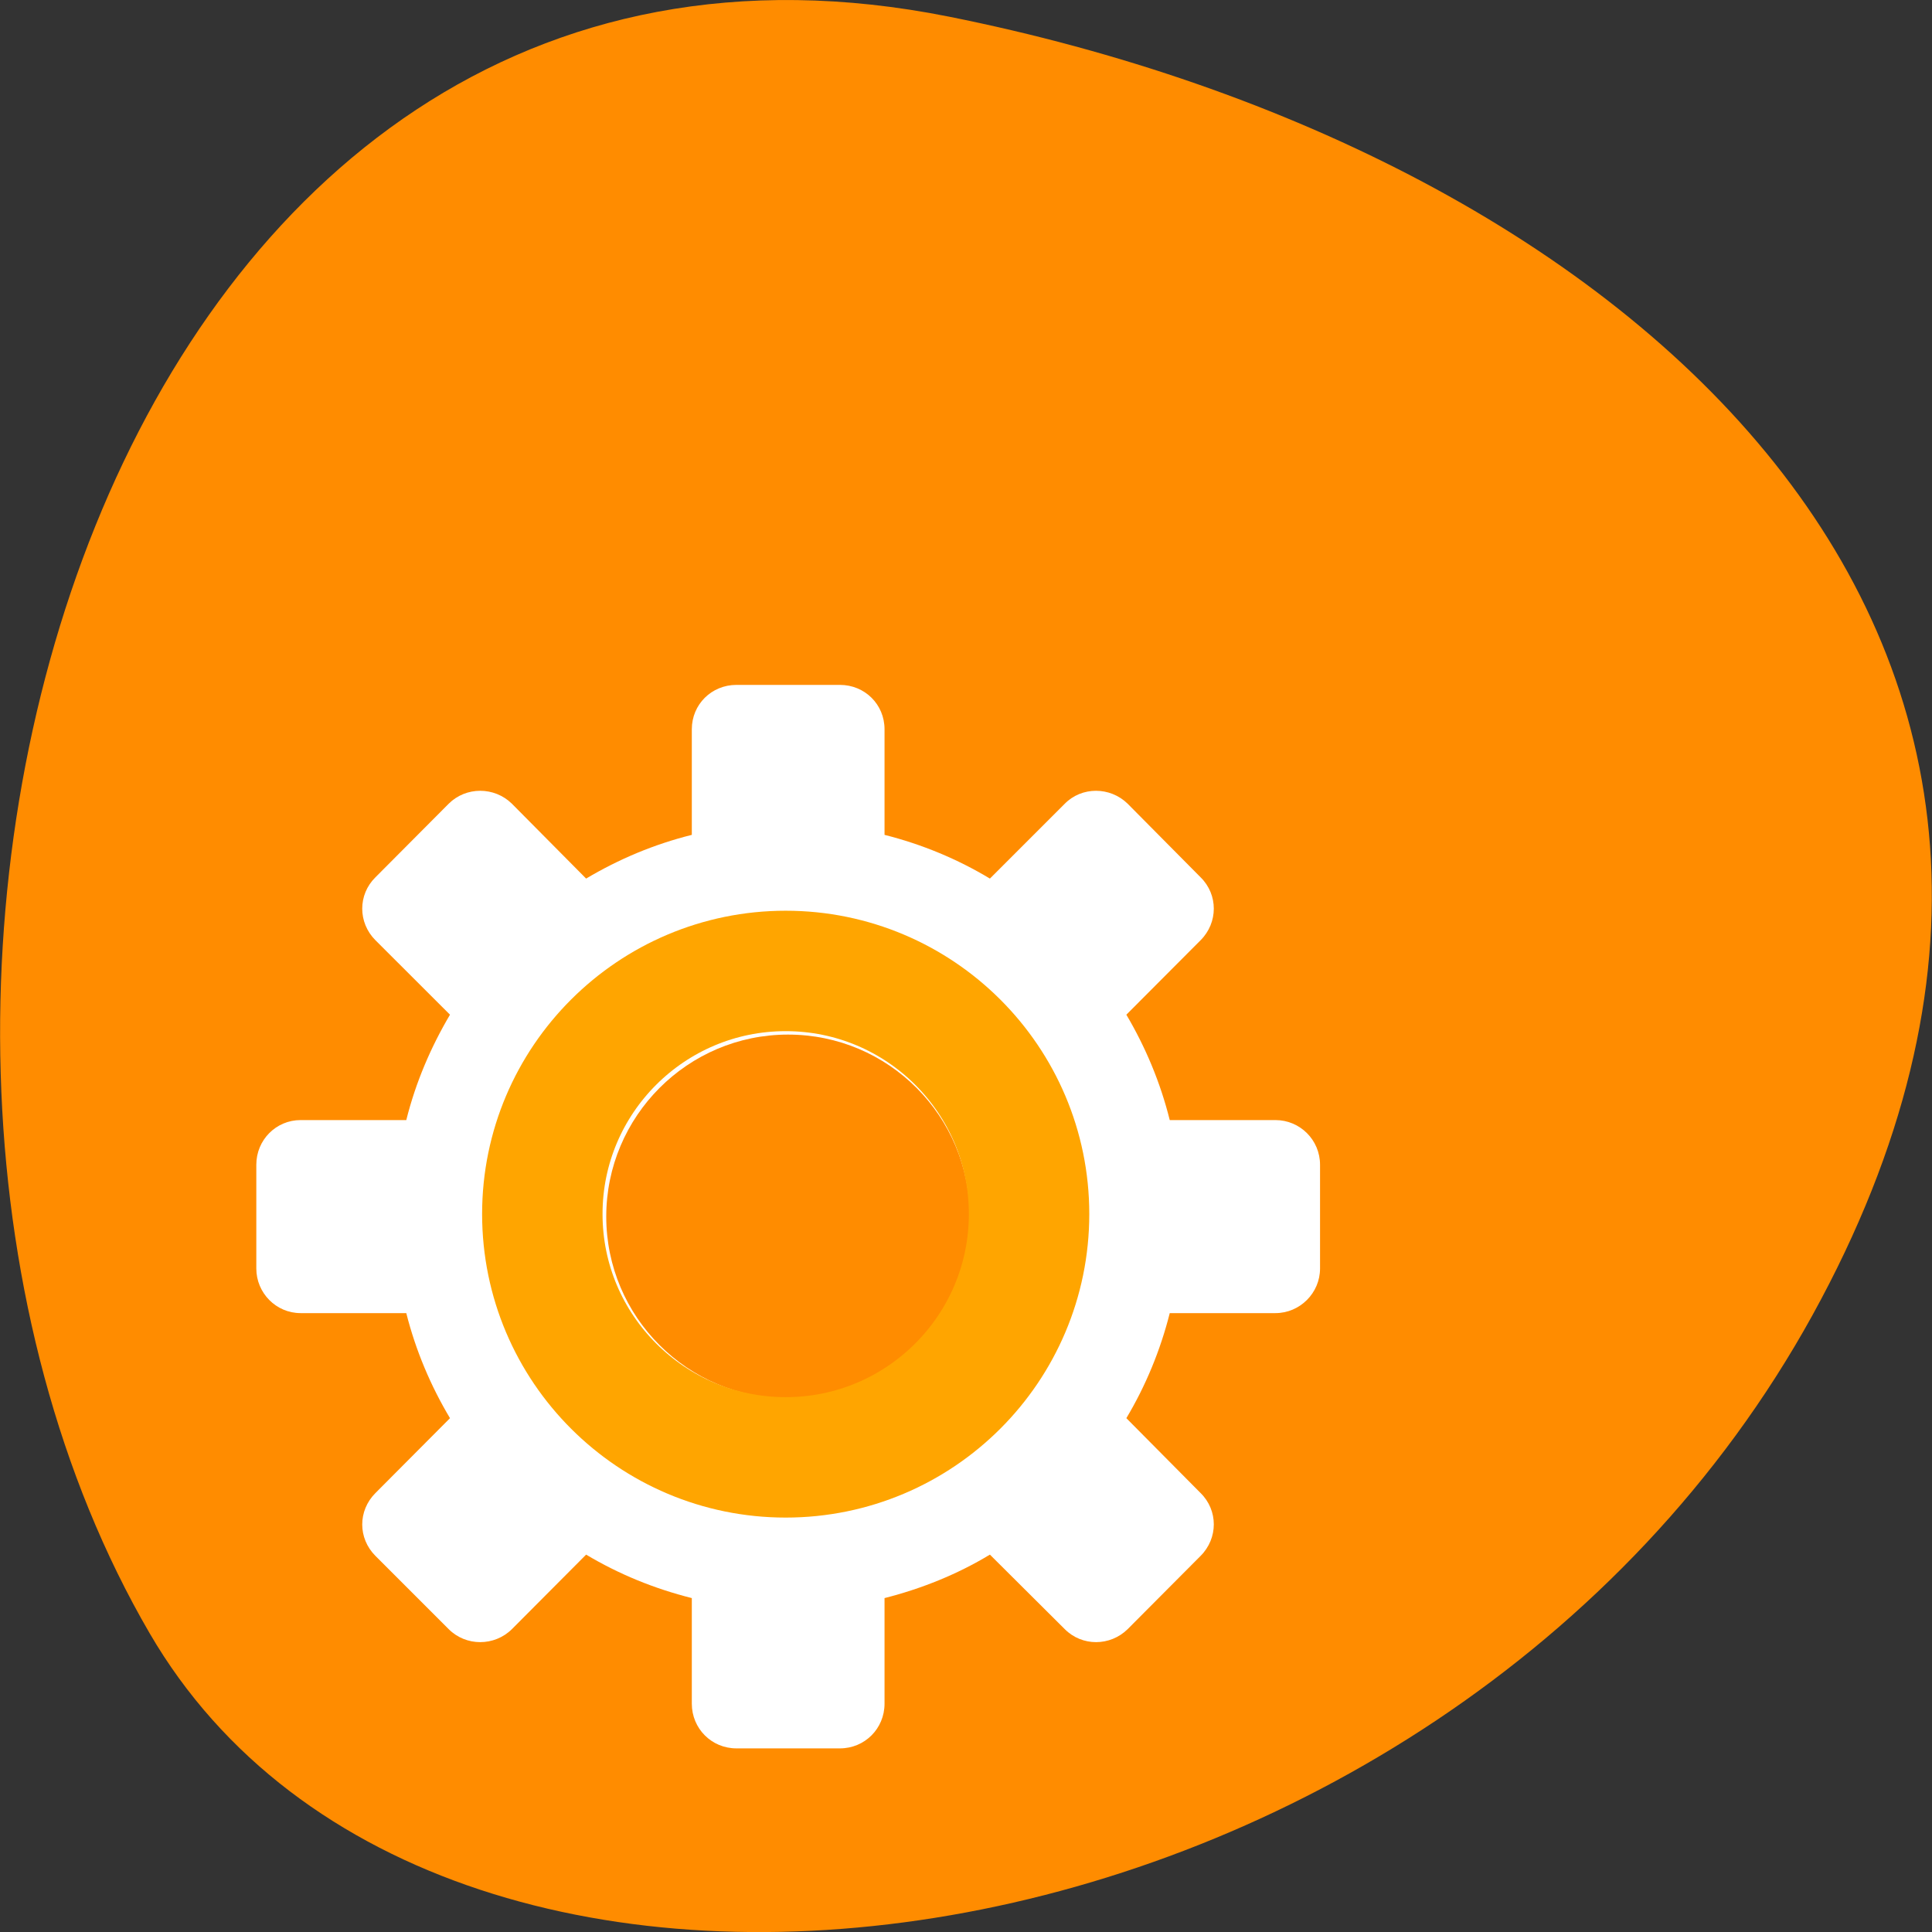 
<svg xmlns="http://www.w3.org/2000/svg" xmlns:xlink="http://www.w3.org/1999/xlink" width="24px" height="24px" viewBox="0 0 24 24" version="1.1">
<rect x="0" y="0" width="24" height="24" fill="#333333" stroke="none"/>
<g id="surface1">
<path style=" stroke:none;fill-rule:nonzero;fill:rgb(100%,54.902%,0%);fill-opacity:1;" d="M 11.789 0.207 C 1.297 -1.891 -2.688 12.484 1.859 20.289 C 5.48 26.508 17.891 24.727 22.516 16.336 C 27.141 7.938 20.211 1.891 11.789 0.207 Z M 11.789 0.207 "/>
<path style=" stroke:none;fill-rule:nonzero;fill:rgb(100%,100%,100%);fill-opacity:1;" d="M 9.148 8.508 C 8.84 8.508 8.594 8.75 8.594 9.059 L 8.594 10.371 C 8.125 10.488 7.688 10.672 7.281 10.914 L 6.359 9.984 C 6.141 9.77 5.789 9.77 5.574 9.984 L 4.664 10.898 C 4.445 11.113 4.445 11.461 4.664 11.68 L 5.59 12.605 C 5.352 13.008 5.164 13.445 5.047 13.914 L 3.734 13.914 C 3.43 13.914 3.184 14.16 3.184 14.469 L 3.184 15.758 C 3.184 16.062 3.43 16.312 3.734 16.312 L 5.047 16.312 C 5.164 16.777 5.352 17.219 5.59 17.617 L 4.664 18.547 C 4.445 18.766 4.445 19.109 4.664 19.328 L 5.574 20.238 C 5.789 20.453 6.141 20.453 6.359 20.238 L 7.281 19.312 C 7.688 19.555 8.125 19.734 8.594 19.852 L 8.594 21.164 C 8.594 21.473 8.84 21.719 9.148 21.719 L 10.434 21.719 C 10.742 21.719 10.988 21.473 10.988 21.164 L 10.988 19.852 C 11.453 19.734 11.895 19.555 12.297 19.312 L 13.227 20.238 C 13.441 20.453 13.789 20.453 14.008 20.238 L 14.914 19.328 C 15.133 19.109 15.133 18.762 14.914 18.547 L 13.992 17.617 C 14.23 17.219 14.414 16.777 14.531 16.312 L 15.844 16.312 C 16.148 16.312 16.398 16.062 16.398 15.758 L 16.398 14.469 C 16.398 14.16 16.148 13.914 15.844 13.914 L 14.531 13.914 C 14.414 13.445 14.23 13.008 13.992 12.605 L 14.914 11.68 C 15.133 11.461 15.133 11.113 14.914 10.898 L 14.008 9.984 C 13.789 9.77 13.438 9.77 13.227 9.984 L 12.297 10.914 C 11.895 10.672 11.453 10.488 10.988 10.371 L 10.988 9.059 C 10.988 8.75 10.742 8.508 10.434 8.508 Z M 9.789 12.852 C 11.039 12.852 12.047 13.867 12.047 15.113 C 12.047 16.359 11.039 17.371 9.789 17.371 C 8.543 17.371 7.531 16.359 7.531 15.113 C 7.531 13.867 8.543 12.852 9.789 12.852 Z M 9.789 12.852 "/>
<path style="fill:none;stroke-width:17.6;stroke-linecap:butt;stroke-linejoin:miter;stroke:rgb(100%,64.706%,0%);stroke-opacity:1;stroke-miterlimit:4;" d="M 163.558 127.973 C 163.558 147.636 147.608 163.54 127.991 163.54 C 108.374 163.54 92.423 147.636 92.423 127.973 C 92.423 108.356 108.374 92.451 127.991 92.451 C 147.608 92.451 163.558 108.356 163.558 127.973 Z M 163.558 127.973 " transform="matrix(0.085,0,0,0.085,-1.119,4.203)"/>
</g>
</svg>
